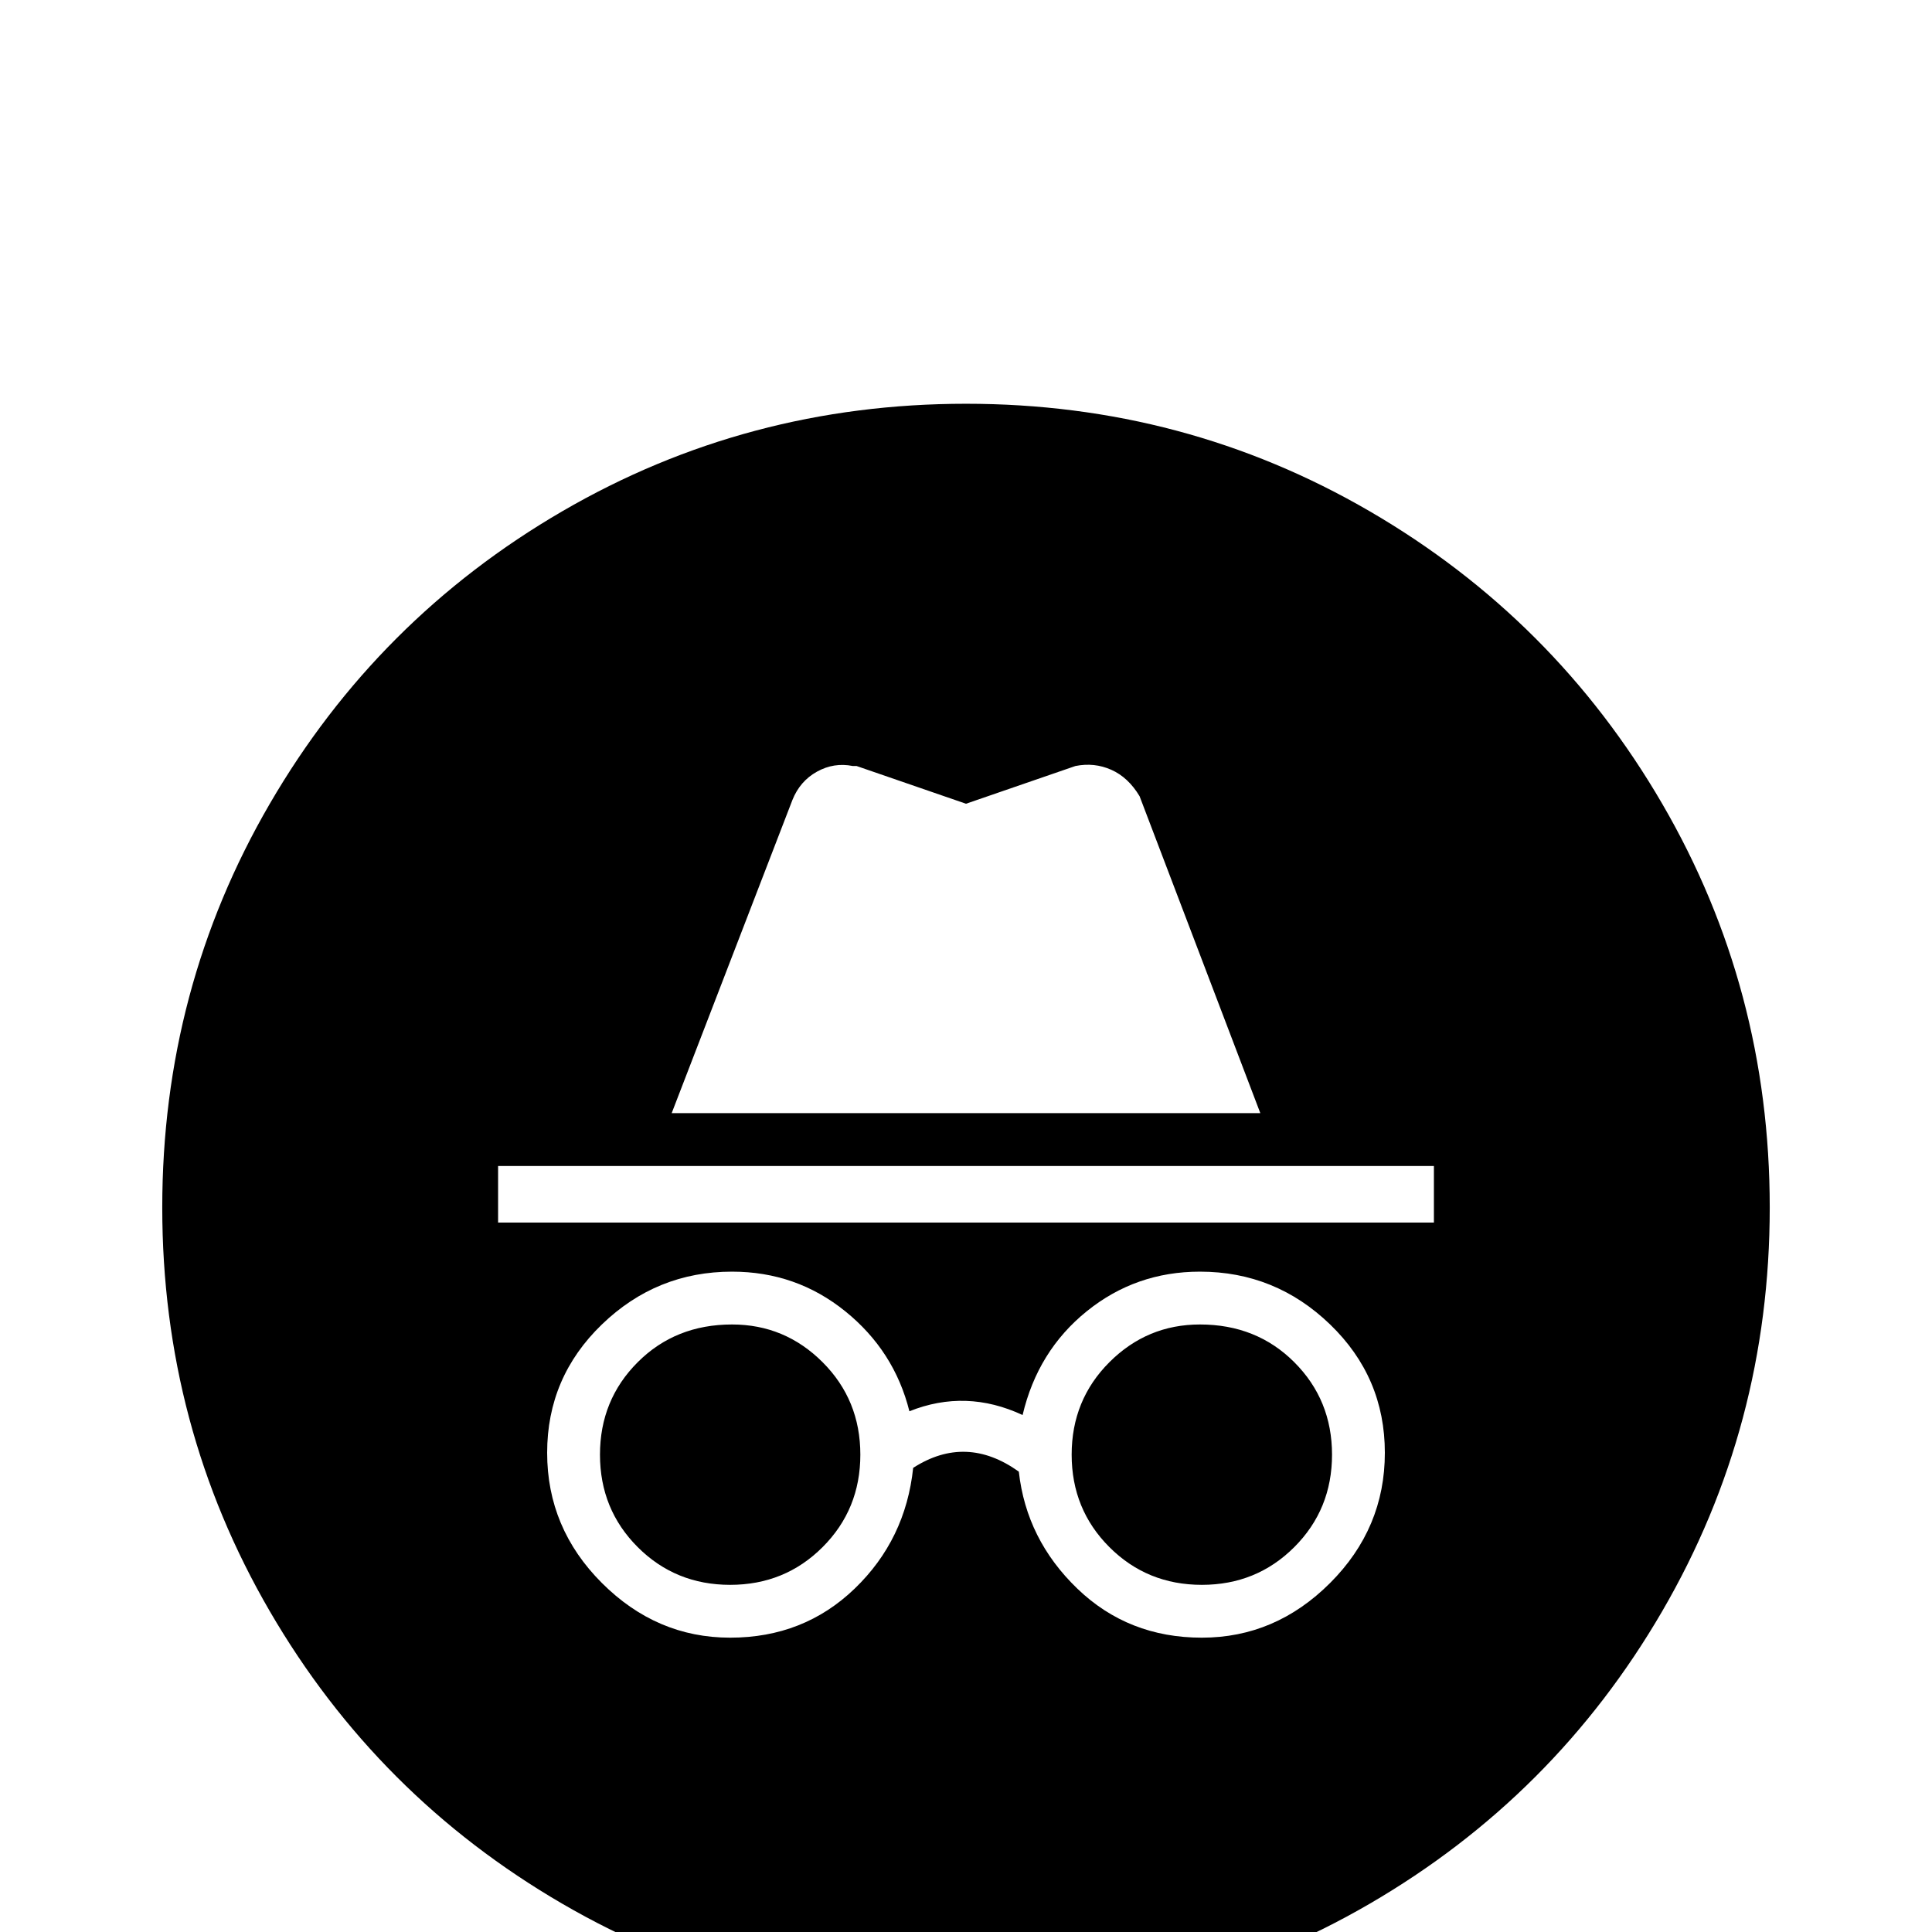<svg xmlns="http://www.w3.org/2000/svg" viewBox="0 -512 512 512">
	<path fill="#000000" d="M256 -405Q314 -405 363 -376.5Q412 -348 440.5 -299Q469 -250 469 -192Q469 -134 440.5 -85Q412 -36 363 -7.5Q314 21 256 21Q198 21 149 -7.5Q100 -36 71.5 -85Q43 -134 43 -192Q43 -250 71.5 -299Q100 -348 149 -376.5Q198 -405 256 -405ZM318 -175Q301 -175 288 -164.5Q275 -154 271 -137Q256 -144 241 -138Q237 -154 224 -164.5Q211 -175 194 -175Q174 -175 159.5 -161Q145 -147 145 -127Q145 -107 159.5 -92.5Q174 -78 193.5 -78Q213 -78 226.5 -91Q240 -104 242 -123Q256 -132 270 -122Q272 -104 285.5 -91Q299 -78 318.5 -78Q338 -78 352.5 -92.5Q367 -107 367 -127Q367 -147 352.5 -161Q338 -175 318 -175ZM194 -161Q208 -161 218 -151Q228 -141 228 -126.5Q228 -112 218 -102Q208 -92 193.5 -92Q179 -92 169 -102Q159 -112 159 -126.5Q159 -141 169 -151Q179 -161 194 -161ZM318 -161Q333 -161 343 -151Q353 -141 353 -126.5Q353 -112 343 -102Q333 -92 318.5 -92Q304 -92 294 -102Q284 -112 284 -126.5Q284 -141 294 -151Q304 -161 318 -161ZM380 -203H132V-188H380ZM302 -301Q299 -306 294.5 -308Q290 -310 285 -309L256 -299L227 -309H226Q221 -310 216.5 -307.5Q212 -305 210 -300L178 -217H334Z"/>
</svg>